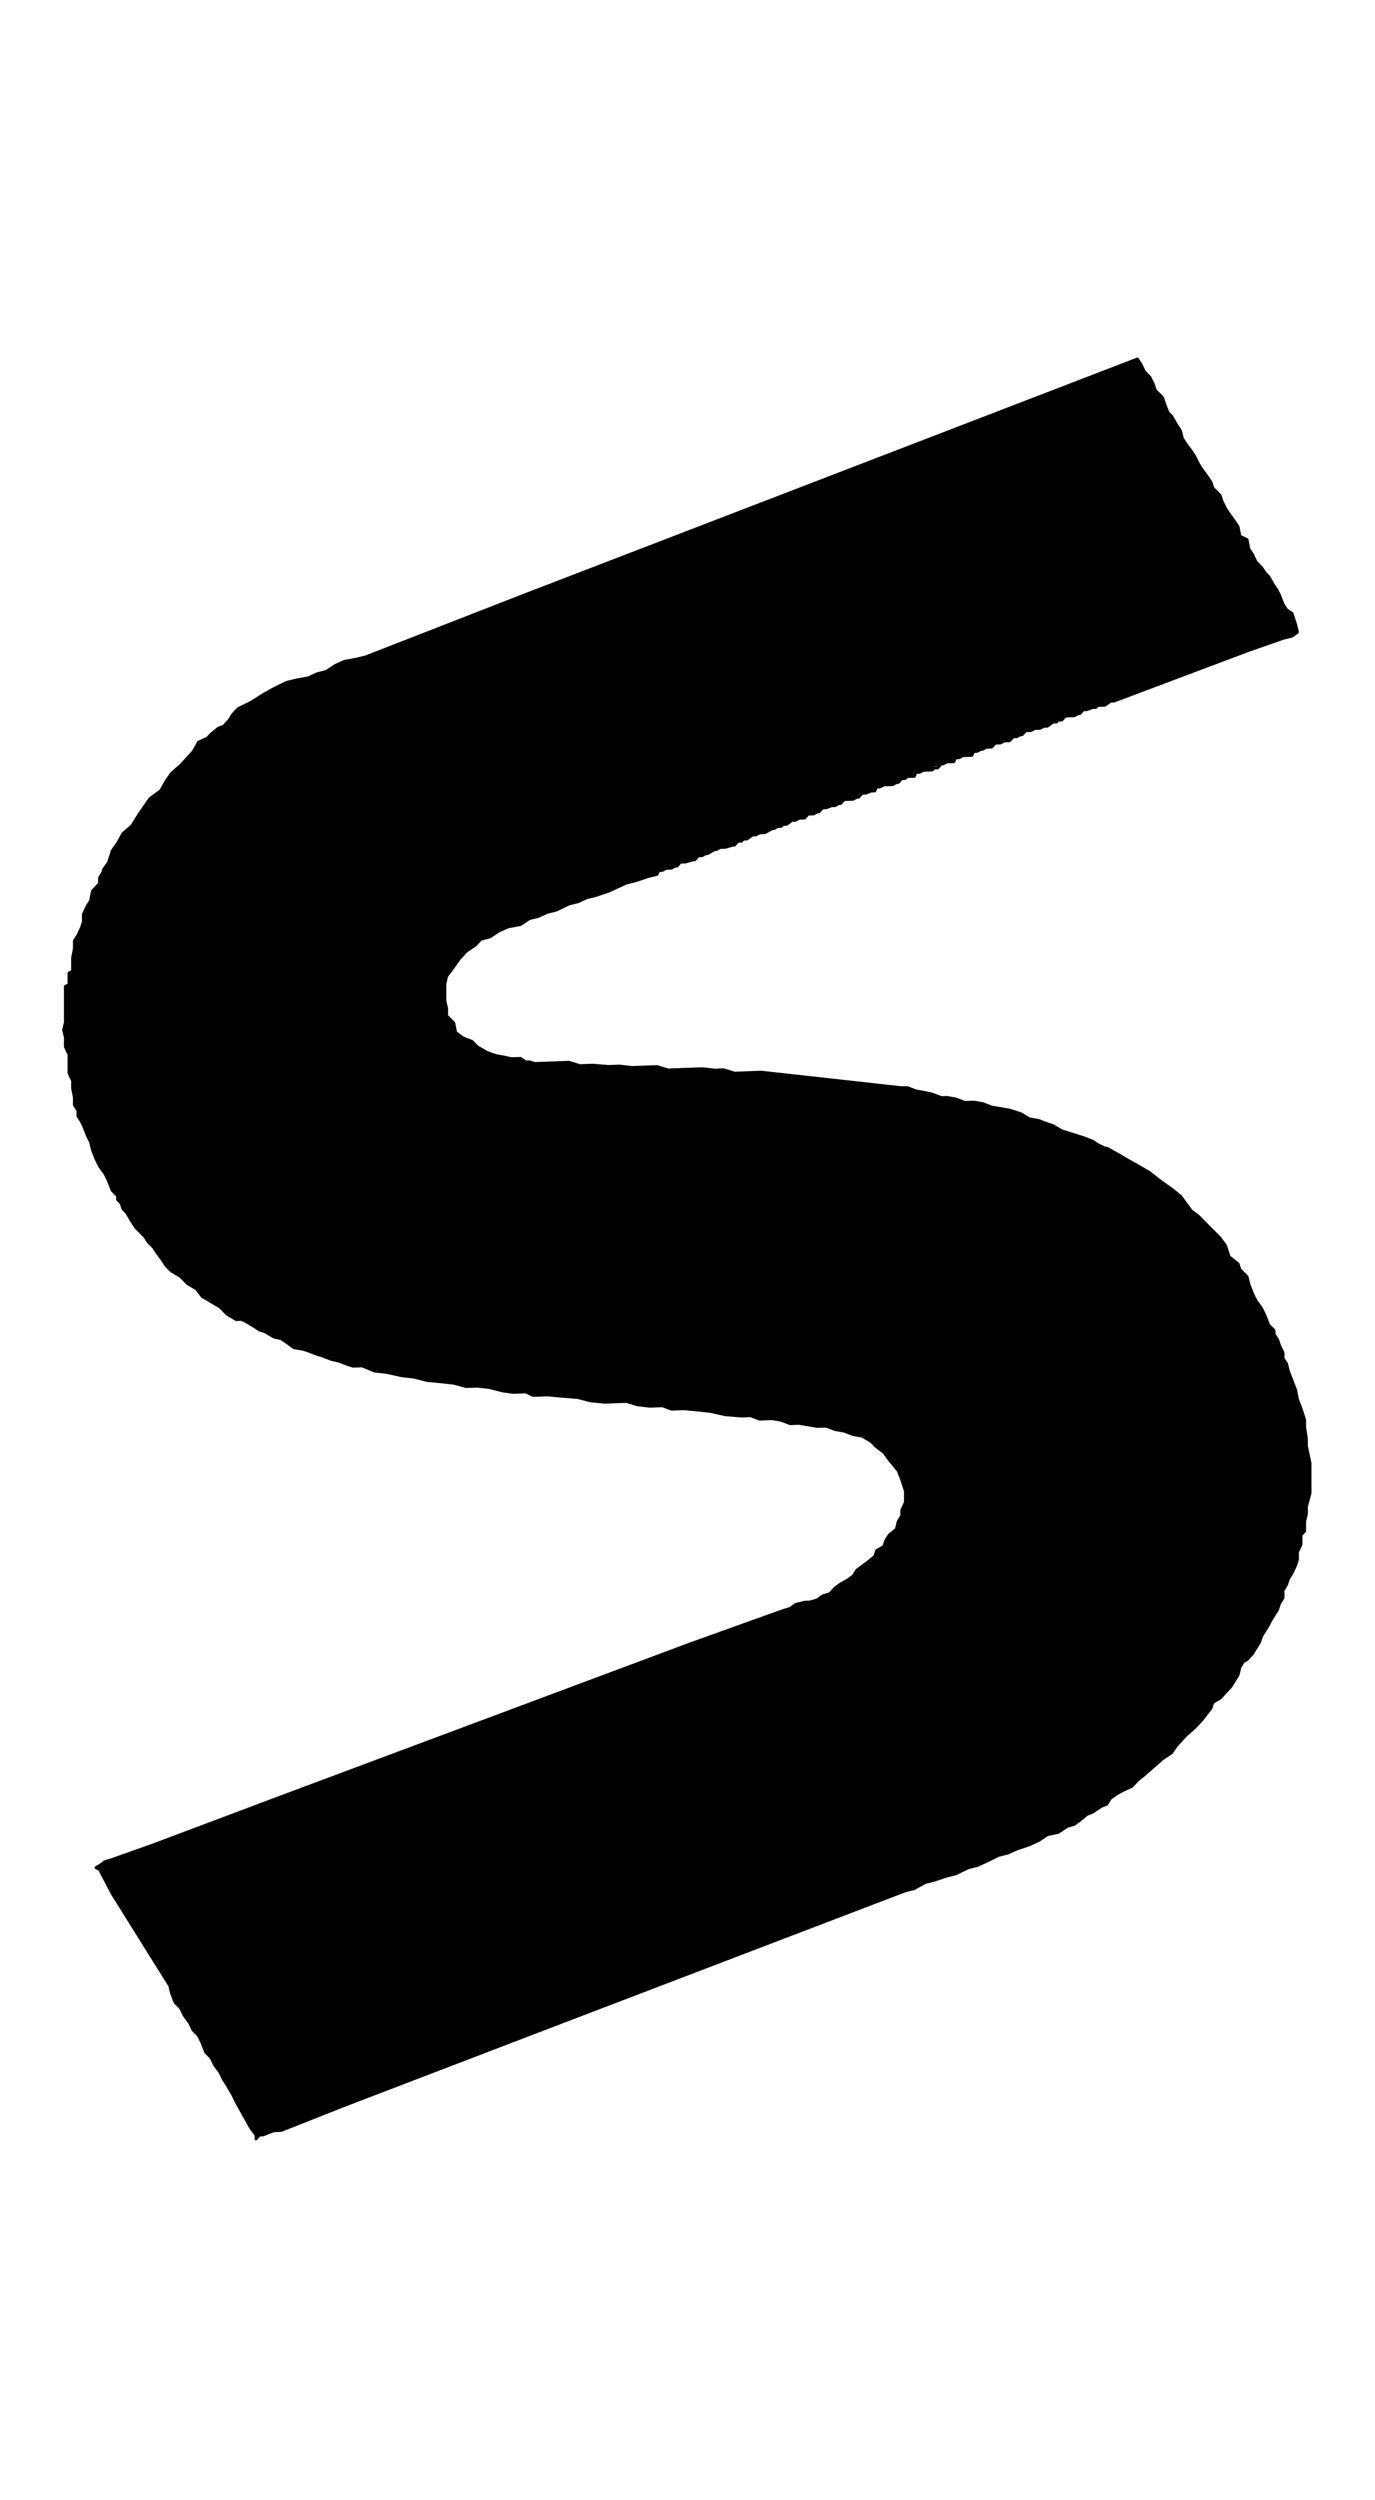 <?xml version="1.0" encoding="UTF-8" standalone="no"?>
<!-- Generator: Adobe Illustrator 19.0.0, SVG Export Plug-In . SVG Version: 6.00 Build 0)  -->

<svg
   xmlns:dc="http://purl.org/dc/elements/1.1/"
   xmlns:cc="http://creativecommons.org/ns#"
   xmlns:rdf="http://www.w3.org/1999/02/22-rdf-syntax-ns#"
   xmlns:svg="http://www.w3.org/2000/svg"
   xmlns="http://www.w3.org/2000/svg"
   xmlns:sodipodi="http://sodipodi.sourceforge.net/DTD/sodipodi-0.dtd"
   xmlns:inkscape="http://www.inkscape.org/namespaces/inkscape"
   version="1.1"
   id="Layer_1"
   x="0px"
   y="0px"
   viewBox="0 0 110 200"
   xml:space="preserve"
   inkscape:version="0.91 r13725"
   sodipodi:docname="twisty.svg"
   width="110"
   height="200"><defs
     id="defs10" /><sodipodi:namedview
     pagecolor="#ffffff"
     bordercolor="#666666"
     borderopacity="1"
     objecttolerance="10"
     gridtolerance="10"
     guidetolerance="10"
     inkscape:pageopacity="0"
     inkscape:pageshadow="2"
     inkscape:window-width="1920"
     inkscape:window-height="1017"
     id="namedview8"
     showgrid="false"
     inkscape:zoom="6.0558913"
     inkscape:cx="55.005074"
     inkscape:cy="99.999999"
     inkscape:current-layer="XMLID_1_"
     inkscape:window-x="1912"
     inkscape:window-y="-8"
     inkscape:window-maximized="1" /><style
     type="text/css"
     id="style3">
	.st0{fill:none;stroke:#000000;stroke-width:0.155;stroke-linecap:round;stroke-linejoin:round;stroke-miterlimit:10;}
</style><g
     id="XMLID_1_"
     transform="matrix(1.439,0,0,1.508,-128.312,-75.46)"><polygon
       id="XMLID_10_"
       points="158,79.1 158.1,79.6 158.5,79.8 158.6,80.3 158.8,80.6 159,81 159.3,81.3 159.5,81.6 159.7,81.8 160,82.3 160.2,82.6 160.3,82.8 160.5,83.3 160.7,83.6 161,83.8 161.2,84.4 161.3,84.8 161,85 160.5,85.1 158.5,85.7 151.1,88.1 150.9,88.1 150.6,88.3 150.4,88.3 150.2,88.3 150.1,88.4 149.9,88.4 149.6,88.5 149.4,88.5 149.2,88.7 149.1,88.7 148.9,88.8 148.7,88.8 148.4,88.8 148.2,89 148,89 147.9,89.1 147.7,89.1 147.4,89.3 147.2,89.3 147,89.4 146.9,89.4 146.7,89.4 146.5,89.5 146.2,89.5 146,89.7 145.9,89.7 145.7,89.8 145.5,89.8 145.3,90 145,90 144.8,90.1 144.7,90.1 144.5,90.1 144.3,90.3 144,90.3 143.8,90.4 143.7,90.4 143.5,90.5 143.3,90.5 143.2,90.7 142.8,90.7 142.7,90.7 142.5,90.8 142.3,90.8 142.2,91 141.8,91 141.6,91.1 141.5,91.1 141.3,91.2 141.1,91.2 141,91.4 140.6,91.4 140.5,91.4 140.3,91.5 140.1,91.5 140,91.7 139.6,91.7 139.5,91.8 139.3,91.8 139.1,92 139,92 138.8,92.1 138.4,92.1 138.3,92.1 138.1,92.2 137.9,92.2 137.8,92.4 137.6,92.4 137.3,92.5 137.1,92.5 136.9,92.7 136.8,92.7 136.6,92.8 136.3,92.8 136.1,92.8 135.9,93 135.8,93 135.6,93.1 135.4,93.1 135.1,93.2 134.9,93.2 134.7,93.4 134.6,93.4 134.4,93.5 134.1,93.5 133.9,93.7 133.7,93.7 133.6,93.7 133.4,93.8 133.2,93.8 132.9,94 132.7,94 132.6,94.1 132.4,94.1 132.2,94.2 132.1,94.2 131.7,94.4 131.5,94.4 131.4,94.4 131.2,94.5 131,94.5 130.7,94.7 130.5,94.7 130.4,94.8 130.2,94.8 130,95 129.9,95 129.5,95.1 129.4,95.1 129.2,95.1 129,95.2 128.9,95.2 128.5,95.4 128.3,95.4 128.2,95.5 128,95.5 127.8,95.7 127.7,95.7 127.3,95.8 127.2,95.8 127,95.8 126.8,96 126.7,96 126.5,96.1 126.2,96.1 126,96.2 125.8,96.2 125.7,96.4 125.2,96.5 124.5,96.7 124,96.8 123.5,97 123,97.2 122.3,97.4 121.8,97.5 121.3,97.7 120.8,97.8 120.1,98.1 119.6,98.2 119.1,98.4 118.6,98.5 118.1,98.8 117.4,98.9 116.9,99.1 116.4,99.4 115.9,99.5 115.6,99.8 115.1,100.1 114.7,100.5 114.4,100.9 114,101.4 113.9,101.8 113.9,102.2 113.9,102.7 114,103.1 114,103.5 114.4,103.9 114.5,104.4 114.9,104.6 115.4,104.9 115.7,105.2 116.2,105.5 116.7,105.6 117.2,105.8 117.6,105.9 117.7,105.9 118.1,105.9 118.4,106.1 118.6,106.1 118.9,106.2 119.6,106.2 120.1,106.2 120.8,106.2 121.4,106.4 122.1,106.4 123,106.5 123.6,106.5 124.3,106.6 125,106.6 125.7,106.6 126.3,106.8 126.8,106.8 127.5,106.8 128.2,106.8 128.9,106.9 129.4,106.9 130,107.1 130.9,107.1 131.5,107.1 132.2,107.2 139.3,108.2 139.6,108.2 140.1,108.4 140.6,108.5 141,108.6 141.5,108.8 141.8,108.8 142.3,108.9 142.8,109.1 143.3,109.1 143.8,109.2 144.3,109.4 144.8,109.5 145.3,109.6 145.9,109.8 146.4,110.1 146.9,110.2 147.4,110.4 147.7,110.5 148.2,110.8 148.5,110.9 149.1,111.1 149.4,111.2 149.9,111.4 150.2,111.6 150.6,111.8 150.7,111.8 151.4,112.2 151.9,112.5 152.6,112.9 153.1,113.2 153.6,113.6 154.3,114.1 154.8,114.5 155.1,114.9 155.4,115.3 155.8,115.6 156.1,115.9 156.5,116.3 157,116.8 157.3,117.2 157.5,117.8 158,118.2 158.1,118.5 158.5,118.9 158.6,119.3 158.8,119.8 159,120.2 159.3,120.6 159.5,121 159.7,121.5 160,121.8 160,122 160.2,122.3 160.3,122.6 160.5,123 160.5,123.3 160.7,123.6 160.8,124 161,124.5 161.2,125 161.3,125.5 161.5,126 161.7,126.6 161.7,127 161.8,127.6 161.8,128 162,128.9 162,129.6 162,130.5 161.8,131.2 161.8,131.3 161.8,131.6 161.7,132 161.7,132.5 161.5,132.7 161.5,133.2 161.3,133.6 161.3,134 161.2,134.3 161,134.7 160.8,135 160.7,135.3 160.5,135.6 160.5,136 160.3,136.3 160.2,136.6 160,136.9 159.8,137.2 159.7,137.4 159.5,137.7 159.3,138 159.2,138.3 159,138.6 158.8,138.9 158.5,139.2 158.3,139.3 158.1,139.6 158,140 157.8,140.3 157.6,140.6 157.3,140.9 157,141.2 156.6,141.4 156.5,141.7 156,142.3 155.6,142.7 155.1,143.1 154.6,143.6 154.3,144 153.8,144.3 153.3,144.7 152.8,145.1 152.4,145.4 152.1,145.7 151.6,145.9 151.2,146.1 150.9,146.3 150.7,146.6 150.4,146.7 149.9,147 149.6,147.1 149.2,147.4 148.9,147.6 148.5,147.7 148,148 147.4,148.1 146.9,148.4 146.4,148.6 145.7,148.8 145.2,149 144.7,149.1 144,149.4 143.5,149.6 143,149.7 142.3,150 141.8,150.1 141.1,150.3 140.6,150.4 140,150.7 139.5,150.8 120.4,157.1 108.3,161.1 104.8,162.3 104.4,162.3 104.1,162.4 103.8,162.5 103.6,162.5 103.4,162.7 103.4,162.5 103.1,162.1 102.3,160.7 102.1,160.3 101.8,159.8 101.6,159.5 101.4,159.1 101.1,158.7 100.9,158.3 100.6,158 100.4,157.5 100.2,157.1 99.9,156.8 99.7,156.4 99.4,156 99.2,155.6 98.9,155.3 98.7,154.8 98.6,154.4 95.4,149.4 94.7,148.1 94.5,148 94.7,147.8 95,147.7 95.4,147.6 97.7,146.9 104.8,144.6 127.5,137.3 132.7,135.7 133.1,135.6 133.4,135.4 133.9,135.3 134.2,135.3 134.6,135.2 134.9,135 135.3,134.9 135.6,134.6 135.9,134.4 136.3,134.2 136.6,134 136.8,133.7 137.1,133.5 137.4,133.3 137.8,133 137.9,132.7 138.3,132.5 138.4,132.2 138.6,131.9 139,131.6 139.1,131.2 139.3,130.9 139.3,130.6 139.5,130.2 139.5,129.6 139.3,129 139.1,128.5 138.6,127.9 138.3,127.5 137.9,127.2 137.6,126.9 137.1,126.6 136.6,126.5 136.1,126.3 135.6,126.2 135.1,126 134.9,126 134.6,126 134.1,125.9 133.6,125.8 133.1,125.8 132.6,125.6 132.1,125.5 131.4,125.5 130.9,125.3 130.4,125.3 129.5,125.2 128.7,125 128,124.9 127.2,124.8 126.8,124.8 126.5,124.8 126,124.6 125.3,124.6 124.6,124.5 124,124.3 123.6,124.3 123.5,124.3 123.1,124.3 122.8,124.3 122,124.2 121.3,124 120.4,123.9 119.6,123.8 119.4,123.8 119.1,123.8 118.8,123.8 118.4,123.6 117.7,123.6 117.1,123.5 116.4,123.3 115.7,123.2 115.4,123.2 115.1,123.2 114.4,123 113.7,122.9 112.9,122.8 112.2,122.6 111.5,122.5 110.7,122.3 110,122.2 109.3,121.9 108.8,121.9 108.5,121.8 108,121.6 107.6,121.5 107.1,121.3 106.8,121.2 106.3,121 106,120.9 105.5,120.8 105.1,120.5 104.8,120.3 104.4,120.2 103.9,119.9 103.6,119.8 103.3,119.6 102.8,119.3 102.6,119.2 102.3,119.2 101.8,118.9 101.4,118.5 100.9,118.2 100.4,117.9 100.1,117.5 99.6,117.2 99.2,116.8 98.7,116.5 98.4,116.2 98.2,115.9 97.9,115.5 97.7,115.2 97.4,114.9 97.2,114.6 96.9,114.3 96.7,114.1 96.5,113.8 96.2,113.3 96,113.1 95.9,112.8 95.7,112.6 95.7,112.4 95.5,112.2 95.4,112.1 95.2,111.6 95,111.2 94.7,110.8 94.5,110.4 94.3,109.9 94.2,109.5 94,109.1 93.8,108.6 93.7,108.4 93.5,108.1 93.5,107.8 93.3,107.5 93.3,107.1 93.2,106.6 93.2,106.2 93,105.8 93,105.4 93,104.8 92.8,104.4 92.8,103.9 92.7,103.5 92.8,103.1 92.8,102.7 92.8,102.2 92.8,101.9 92.8,101.7 92.8,101.5 92.8,101.2 93,101.1 93,100.8 93,100.5 93.2,100.4 93.2,99.9 93.2,99.7 93.3,99.2 93.3,98.8 93.5,98.5 93.7,98.1 93.8,97.8 93.8,97.4 94,97 94.2,96.7 94.3,96.2 94.7,95.8 94.7,95.7 94.7,95.5 94.9,95.2 94.9,95.1 95.2,94.7 95.4,94.1 95.7,93.7 96,93.2 96.5,92.8 96.9,92.2 97.2,91.8 97.5,91.4 98.1,91 98.4,90.5 98.7,90.1 99.2,89.7 99.6,89.3 99.9,89 100.2,88.5 100.7,88.3 100.9,88.1 101.3,87.8 101.6,87.7 101.9,87.4 102.1,87.1 102.4,86.8 103.1,86.5 103.8,86.1 104.4,85.8 105.1,85.5 105.6,85.4 106.3,85.3 106.8,85.1 107.3,85 107.8,84.7 108.3,84.5 109,84.4 109.5,84.3 118.4,81.3 152.4,70 152.6,70.3 152.8,70.7 153.1,71 153.3,71.4 153.4,71.7 153.8,72.1 153.9,72.4 154.1,72.9 154.3,73.1 154.6,73.6 154.8,73.9 154.9,74.3 155.1,74.6 155.4,75 155.6,75.3 155.8,75.7 156,76 156.3,76.4 156.5,76.7 156.6,77 157,77.4 157.1,77.7 157.3,78.1 157.5,78.4 157.8,78.8 "
       transform="matrix(1,-0.035,0,1,0,4.427)" /><polygon
       id="XMLID_7_"
       class="st0"
       points="158,79.1 158.1,79.6 158.5,79.8 158.6,80.3 158.8,80.6 159,81 159.3,81.3 159.5,81.6 159.7,81.8 160,82.3 160.2,82.6 160.3,82.8 160.5,83.3 160.7,83.6 161,83.8 161.2,84.4 161.3,84.8 161,85 160.5,85.1 158.5,85.7 151.1,88.1 150.9,88.1 150.6,88.3 150.4,88.3 150.2,88.3 150.1,88.4 149.9,88.4 149.6,88.5 149.4,88.5 149.2,88.7 149.1,88.7 148.9,88.8 148.7,88.8 148.4,88.8 148.2,89 148,89 147.9,89.1 147.7,89.1 147.4,89.3 147.2,89.3 147,89.4 146.9,89.4 146.7,89.4 146.5,89.5 146.2,89.5 146,89.7 145.9,89.7 145.7,89.8 145.5,89.8 145.3,90 145,90 144.8,90.1 144.7,90.1 144.5,90.1 144.3,90.3 144,90.3 143.8,90.4 143.7,90.4 143.5,90.5 143.3,90.5 143.2,90.7 142.8,90.7 142.7,90.7 142.5,90.8 142.3,90.8 142.2,91 141.8,91 141.6,91.1 141.5,91.1 141.3,91.3 141.1,91.3 141,91.4 140.6,91.4 140.5,91.4 140.3,91.5 140.1,91.5 140,91.7 139.6,91.7 139.5,91.8 139.3,91.8 139.1,92 139,92 138.8,92.1 138.4,92.1 138.3,92.1 138.1,92.2 137.9,92.2 137.8,92.4 137.6,92.4 137.3,92.5 137.1,92.5 136.9,92.7 136.8,92.7 136.6,92.8 136.3,92.8 136.1,92.8 135.9,93 135.8,93 135.6,93.1 135.4,93.1 135.1,93.2 134.9,93.2 134.7,93.4 134.6,93.4 134.4,93.5 134.1,93.5 133.9,93.7 133.7,93.7 133.6,93.7 133.4,93.8 133.2,93.8 132.9,94 132.7,94 132.6,94.1 132.4,94.1 132.2,94.2 132.1,94.2 131.7,94.4 131.5,94.4 131.4,94.4 131.2,94.5 131,94.5 130.7,94.7 130.5,94.7 130.4,94.8 130.2,94.8 130,95 129.9,95 129.5,95.1 129.4,95.1 129.2,95.1 129,95.2 128.9,95.2 128.5,95.4 128.4,95.4 128.2,95.5 128,95.5 127.8,95.7 127.7,95.7 127.3,95.8 127.2,95.8 127,95.8 126.8,96 126.7,96 126.5,96.1 126.2,96.1 126,96.2 125.8,96.2 125.7,96.4 125.2,96.5 124.5,96.7 124,96.8 123.5,97 123,97.2 122.3,97.4 121.8,97.5 121.3,97.7 120.8,97.8 120.1,98.1 119.6,98.2 119.1,98.4 118.6,98.5 118.1,98.8 117.4,98.9 116.9,99.1 116.4,99.4 115.9,99.5 115.6,99.8 115.1,100.1 114.7,100.5 114.4,100.9 114,101.4 113.9,101.8 113.9,102.2 113.9,102.7 114,103.1 114,103.5 114.4,103.9 114.5,104.4 114.9,104.7 115.4,104.9 115.7,105.2 116.2,105.5 116.7,105.7 117.2,105.8 117.6,105.9 117.7,105.9 118.1,105.9 118.4,106.1 118.6,106.1 118.9,106.2 119.6,106.2 120.1,106.2 120.8,106.2 121.4,106.4 122.1,106.4 123,106.5 123.6,106.5 124.3,106.6 125,106.6 125.7,106.6 126.3,106.8 126.8,106.8 127.5,106.8 128.2,106.8 128.9,106.9 129.4,106.9 130,107.1 130.9,107.1 131.5,107.1 132.2,107.2 139.3,108.2 139.6,108.2 140.1,108.4 140.6,108.5 141,108.6 141.5,108.8 141.8,108.8 142.3,108.9 142.8,109.1 143.3,109.1 143.8,109.2 144.3,109.4 144.8,109.5 145.3,109.6 145.9,109.8 146.4,110.1 146.9,110.2 147.4,110.4 147.7,110.5 148.2,110.8 148.5,110.9 149.1,111.1 149.4,111.2 149.9,111.4 150.2,111.6 150.6,111.8 150.7,111.8 151.4,112.2 151.9,112.5 152.6,112.9 153.1,113.2 153.6,113.6 154.3,114.1 154.8,114.5 155.1,114.9 155.4,115.3 155.8,115.6 156.1,115.9 156.5,116.3 157,116.8 157.3,117.2 157.5,117.8 158,118.2 158.1,118.5 158.5,118.9 158.6,119.3 158.8,119.8 159,120.2 159.3,120.6 159.5,121 159.7,121.5 160,121.8 160,122 160.2,122.3 160.3,122.6 160.5,123 160.5,123.3 160.7,123.6 160.8,124 161,124.5 161.2,125 161.3,125.5 161.5,126 161.7,126.6 161.7,127 161.8,127.6 161.8,128 162,128.9 162,129.6 162,130.5 161.8,131.2 161.8,131.3 161.8,131.6 161.7,132 161.7,132.5 161.5,132.7 161.5,133.2 161.3,133.6 161.3,134 161.2,134.3 161,134.7 160.8,135 160.7,135.3 160.5,135.6 160.5,136 160.3,136.3 160.2,136.6 160,136.9 159.8,137.2 159.7,137.4 159.5,137.7 159.3,138 159.2,138.3 159,138.6 158.8,138.9 158.5,139.2 158.3,139.3 158.1,139.6 158,140 157.8,140.3 157.6,140.6 157.3,140.9 157,141.2 156.6,141.4 156.5,141.7 156,142.3 155.6,142.7 155.1,143.1 154.6,143.6 154.3,144 153.8,144.3 153.3,144.7 152.8,145.1 152.4,145.4 152.1,145.7 151.6,145.9 151.2,146.1 150.9,146.3 150.7,146.6 150.4,146.7 149.9,147 149.6,147.1 149.2,147.4 148.9,147.6 148.5,147.7 148,148 147.4,148.1 146.9,148.4 146.4,148.6 145.7,148.8 145.2,149 144.7,149.1 144,149.4 143.5,149.6 143,149.7 142.3,150 141.8,150.1 141.1,150.3 140.6,150.4 140,150.7 139.5,150.8 120.4,157.1 108.3,161.1 104.8,162.3 104.4,162.3 104.1,162.4 103.8,162.5 103.6,162.5 103.4,162.7 103.4,162.5 103.1,162.1 102.3,160.7 102.1,160.3 101.8,159.8 101.6,159.5 101.4,159.1 101.1,158.7 100.9,158.3 100.6,158 100.4,157.5 100.2,157.1 99.9,156.8 99.7,156.4 99.4,156 99.2,155.6 98.9,155.3 98.7,154.8 98.6,154.4 95.4,149.4 94.7,148.1 94.5,148 94.7,147.9 95,147.7 95.4,147.6 97.7,146.9 104.8,144.6 127.5,137.3 132.7,135.7 133.1,135.6 133.4,135.4 133.9,135.3 134.2,135.3 134.6,135.2 134.9,135 135.3,134.9 135.6,134.6 135.9,134.4 136.3,134.2 136.6,134 136.8,133.7 137.1,133.5 137.4,133.3 137.8,133 137.9,132.7 138.3,132.5 138.4,132.2 138.6,131.9 139,131.6 139.1,131.2 139.3,130.9 139.3,130.6 139.5,130.2 139.5,129.6 139.3,129 139.1,128.5 138.6,127.9 138.3,127.5 137.9,127.2 137.6,126.9 137.1,126.6 136.6,126.5 136.1,126.3 135.6,126.2 135.1,126 134.9,126 134.6,126 134.1,125.9 133.6,125.8 133.1,125.8 132.6,125.6 132.1,125.5 131.4,125.5 130.9,125.3 130.4,125.3 129.5,125.2 128.7,125 128,124.9 127.2,124.8 126.8,124.8 126.5,124.8 126,124.6 125.3,124.6 124.6,124.5 124,124.3 123.6,124.3 123.5,124.3 123.1,124.3 122.8,124.3 122,124.2 121.3,124 120.4,123.9 119.6,123.8 119.4,123.8 119.1,123.8 118.8,123.8 118.4,123.6 117.7,123.6 117.1,123.5 116.4,123.3 115.7,123.2 115.4,123.2 115.1,123.2 114.4,123 113.7,122.9 112.9,122.8 112.2,122.6 111.5,122.5 110.7,122.3 110,122.2 109.3,121.9 108.8,121.9 108.5,121.8 108,121.6 107.6,121.5 107.1,121.3 106.8,121.2 106.3,121 106,120.9 105.5,120.8 105.1,120.5 104.8,120.3 104.4,120.2 103.9,119.9 103.6,119.8 103.3,119.6 102.8,119.3 102.6,119.2 102.3,119.2 101.8,118.9 101.4,118.5 100.9,118.2 100.4,117.9 100.1,117.5 99.6,117.2 99.2,116.8 98.7,116.5 98.4,116.2 98.2,115.9 97.9,115.5 97.7,115.2 97.4,114.9 97.2,114.6 96.9,114.3 96.7,114.1 96.5,113.8 96.2,113.3 96,113.1 95.9,112.8 95.7,112.6 95.7,112.4 95.5,112.2 95.4,112.1 95.2,111.6 95,111.2 94.7,110.8 94.5,110.4 94.3,109.9 94.2,109.5 94,109.1 93.8,108.6 93.7,108.4 93.5,108.1 93.5,107.8 93.3,107.5 93.3,107.1 93.2,106.6 93.2,106.2 93,105.8 93,105.4 93,104.8 92.8,104.4 92.8,103.9 92.7,103.5 92.8,103.1 92.8,102.7 92.8,102.2 92.8,101.9 92.8,101.7 92.8,101.5 92.8,101.2 93,101.1 93,100.8 93,100.5 93.2,100.4 93.2,99.9 93.2,99.7 93.3,99.2 93.3,98.8 93.5,98.5 93.7,98.1 93.8,97.8 93.8,97.4 94,97 94.2,96.7 94.3,96.2 94.7,95.8 94.7,95.7 94.7,95.5 94.9,95.2 94.9,95.1 95.2,94.7 95.4,94.1 95.7,93.7 96,93.2 96.5,92.8 96.9,92.2 97.2,91.8 97.5,91.4 98.1,91 98.4,90.5 98.7,90.1 99.2,89.7 99.6,89.3 99.9,89 100.2,88.5 100.7,88.3 100.9,88.1 101.3,87.8 101.6,87.7 101.9,87.4 102.1,87.1 102.4,86.8 103.1,86.5 103.8,86.1 104.4,85.8 105.1,85.5 105.6,85.4 106.3,85.3 106.8,85.1 107.3,85 107.8,84.7 108.3,84.5 109,84.4 109.5,84.3 118.4,81.3 152.4,70 152.6,70.3 152.8,70.7 153.1,71 153.3,71.4 153.4,71.7 153.8,72.1 153.9,72.4 154.1,72.9 154.3,73.1 154.6,73.6 154.8,73.9 154.9,74.3 155.1,74.6 155.4,75 155.6,75.3 155.8,75.7 156,76 156.3,76.4 156.5,76.7 156.6,77 157,77.4 157.1,77.7 157.3,78.1 157.5,78.4 157.8,78.8 "
       style="fill:none;stroke:#000000;stroke-width:0.155;stroke-linecap:round;stroke-linejoin:round;stroke-miterlimit:10;stroke-dasharray:none"
       transform="matrix(1,-0.035,0,1,0,4.417)" /></g></svg>